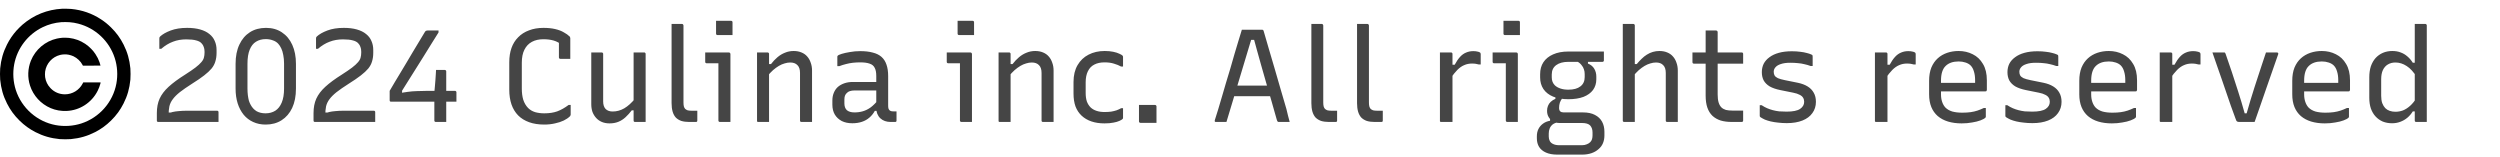 <svg width="287" height="18" viewBox="0 0 287 18" fill="none" xmlns="http://www.w3.org/2000/svg">
<path d="M21.486 3.2C22.056 3.2 22.551 3.26 22.971 3.38C23.401 3.5 23.756 3.675 24.036 3.905C24.316 4.125 24.521 4.39 24.651 4.7C24.791 5.01 24.861 5.355 24.861 5.735V6.065C24.861 6.425 24.816 6.75 24.726 7.04C24.646 7.33 24.501 7.605 24.291 7.865C24.081 8.115 23.796 8.38 23.436 8.66C23.076 8.94 22.616 9.255 22.056 9.605C21.476 9.975 21.006 10.3 20.646 10.58C20.296 10.86 20.026 11.13 19.836 11.39C19.646 11.64 19.516 11.91 19.446 12.2C19.386 12.49 19.356 12.83 19.356 13.22L18.936 12.92H19.971L19.146 13.055C19.376 12.975 19.596 12.91 19.806 12.86C20.016 12.81 20.256 12.775 20.526 12.755C20.796 12.725 21.131 12.71 21.531 12.71H24.921C24.971 12.71 25.011 12.725 25.041 12.755C25.071 12.785 25.086 12.825 25.086 12.875C25.086 12.905 25.086 12.96 25.086 13.04C25.086 13.11 25.086 13.195 25.086 13.295C25.086 13.385 25.086 13.48 25.086 13.58C25.086 13.68 25.086 13.765 25.086 13.835C25.086 13.905 25.086 13.96 25.086 14C25.066 14 24.926 14 24.666 14C24.406 14 24.071 14 23.661 14C23.261 14 22.821 14 22.341 14C21.861 14 21.381 14 20.901 14C20.421 14 19.981 14 19.581 14C19.181 14 18.851 14 18.591 14C18.331 14 18.191 14 18.171 14C18.141 14 18.111 13.995 18.081 13.985C18.061 13.965 18.041 13.945 18.021 13.925C18.011 13.905 18.006 13.875 18.006 13.835V12.98C18.006 12.35 18.111 11.8 18.321 11.33C18.541 10.85 18.886 10.395 19.356 9.965C19.836 9.525 20.466 9.06 21.246 8.57C21.746 8.25 22.141 7.98 22.431 7.76C22.731 7.53 22.956 7.325 23.106 7.145C23.266 6.965 23.366 6.79 23.406 6.62C23.456 6.44 23.481 6.25 23.481 6.05V5.915C23.481 5.715 23.451 5.54 23.391 5.39C23.341 5.23 23.256 5.09 23.136 4.97C23.006 4.82 22.801 4.71 22.521 4.64C22.251 4.56 21.871 4.52 21.381 4.52C20.821 4.52 20.311 4.61 19.851 4.79C19.391 4.96 18.946 5.23 18.516 5.6H18.291C18.291 5.56 18.291 5.5 18.291 5.42C18.291 5.34 18.291 5.25 18.291 5.15C18.291 5.04 18.291 4.94 18.291 4.85C18.291 4.75 18.291 4.665 18.291 4.595C18.291 4.515 18.291 4.46 18.291 4.43C18.291 4.37 18.296 4.325 18.306 4.295C18.326 4.265 18.351 4.23 18.381 4.19C18.661 3.93 19.066 3.7 19.596 3.5C20.126 3.3 20.756 3.2 21.486 3.2ZM30.54 3.2C31.24 3.2 31.845 3.37 32.355 3.71C32.875 4.05 33.275 4.53 33.555 5.15C33.835 5.77 33.975 6.495 33.975 7.325V10.175C33.975 11.035 33.83 11.775 33.54 12.395C33.25 13.005 32.845 13.475 32.325 13.805C31.805 14.135 31.195 14.3 30.495 14.3C29.965 14.3 29.485 14.2 29.055 14C28.635 13.81 28.275 13.535 27.975 13.175C27.675 12.805 27.445 12.37 27.285 11.87C27.125 11.36 27.045 10.795 27.045 10.175V7.325C27.045 6.465 27.19 5.73 27.48 5.12C27.77 4.5 28.175 4.025 28.695 3.695C29.215 3.365 29.83 3.2 30.54 3.2ZM30.51 4.49C30.08 4.49 29.705 4.59 29.385 4.79C29.075 4.98 28.835 5.285 28.665 5.705C28.495 6.115 28.41 6.655 28.41 7.325V10.175C28.41 10.445 28.425 10.7 28.455 10.94C28.485 11.17 28.525 11.38 28.575 11.57C28.635 11.75 28.705 11.91 28.785 12.05C28.955 12.36 29.18 12.6 29.46 12.77C29.75 12.93 30.09 13.01 30.48 13.01C30.91 13.01 31.285 12.91 31.605 12.71C31.925 12.5 32.17 12.19 32.34 11.78C32.52 11.36 32.61 10.825 32.61 10.175V7.295C32.61 6.935 32.58 6.61 32.52 6.32C32.47 6.03 32.395 5.78 32.295 5.57C32.195 5.35 32.075 5.165 31.935 5.015C31.765 4.835 31.555 4.705 31.305 4.625C31.065 4.535 30.8 4.49 30.51 4.49ZM39.474 3.2C40.044 3.2 40.539 3.26 40.959 3.38C41.389 3.5 41.744 3.675 42.024 3.905C42.304 4.125 42.509 4.39 42.639 4.7C42.779 5.01 42.849 5.355 42.849 5.735V6.065C42.849 6.425 42.804 6.75 42.714 7.04C42.634 7.33 42.489 7.605 42.279 7.865C42.069 8.115 41.784 8.38 41.424 8.66C41.064 8.94 40.604 9.255 40.044 9.605C39.464 9.975 38.994 10.3 38.634 10.58C38.284 10.86 38.014 11.13 37.824 11.39C37.634 11.64 37.504 11.91 37.434 12.2C37.374 12.49 37.344 12.83 37.344 13.22L36.924 12.92H37.959L37.134 13.055C37.364 12.975 37.584 12.91 37.794 12.86C38.004 12.81 38.244 12.775 38.514 12.755C38.784 12.725 39.119 12.71 39.519 12.71H42.909C42.959 12.71 42.999 12.725 43.029 12.755C43.059 12.785 43.074 12.825 43.074 12.875C43.074 12.905 43.074 12.96 43.074 13.04C43.074 13.11 43.074 13.195 43.074 13.295C43.074 13.385 43.074 13.48 43.074 13.58C43.074 13.68 43.074 13.765 43.074 13.835C43.074 13.905 43.074 13.96 43.074 14C43.054 14 42.914 14 42.654 14C42.394 14 42.059 14 41.649 14C41.249 14 40.809 14 40.329 14C39.849 14 39.369 14 38.889 14C38.409 14 37.969 14 37.569 14C37.169 14 36.839 14 36.579 14C36.319 14 36.179 14 36.159 14C36.129 14 36.099 13.995 36.069 13.985C36.049 13.965 36.029 13.945 36.009 13.925C35.999 13.905 35.994 13.875 35.994 13.835V12.98C35.994 12.35 36.099 11.8 36.309 11.33C36.529 10.85 36.874 10.395 37.344 9.965C37.824 9.525 38.454 9.06 39.234 8.57C39.734 8.25 40.129 7.98 40.419 7.76C40.719 7.53 40.944 7.325 41.094 7.145C41.254 6.965 41.354 6.79 41.394 6.62C41.444 6.44 41.469 6.25 41.469 6.05V5.915C41.469 5.715 41.439 5.54 41.379 5.39C41.329 5.23 41.244 5.09 41.124 4.97C40.994 4.82 40.789 4.71 40.509 4.64C40.239 4.56 39.859 4.52 39.369 4.52C38.809 4.52 38.299 4.61 37.839 4.79C37.379 4.96 36.934 5.23 36.504 5.6H36.279C36.279 5.56 36.279 5.5 36.279 5.42C36.279 5.34 36.279 5.25 36.279 5.15C36.279 5.04 36.279 4.94 36.279 4.85C36.279 4.75 36.279 4.665 36.279 4.595C36.279 4.515 36.279 4.46 36.279 4.43C36.279 4.37 36.284 4.325 36.294 4.295C36.314 4.265 36.339 4.23 36.369 4.19C36.649 3.93 37.054 3.7 37.584 3.5C38.114 3.3 38.744 3.2 39.474 3.2ZM49.083 3.5C49.133 3.5 49.198 3.5 49.278 3.5C49.368 3.5 49.463 3.5 49.563 3.5C49.673 3.5 49.778 3.5 49.878 3.5C49.978 3.5 50.073 3.5 50.163 3.5C50.253 3.5 50.313 3.5 50.343 3.5V3.725C50.063 4.175 49.778 4.63 49.488 5.09C49.208 5.54 48.923 6 48.633 6.47C48.343 6.93 48.048 7.4 47.748 7.88C47.448 8.35 47.143 8.835 46.833 9.335C46.523 9.825 46.203 10.335 45.873 10.865L46.158 10.01V10.985L45.738 10.745C46.088 10.655 46.433 10.59 46.773 10.55C47.113 10.5 47.468 10.47 47.838 10.46C48.208 10.44 48.618 10.43 49.068 10.43H52.233C52.273 10.43 52.303 10.44 52.323 10.46C52.343 10.47 52.358 10.485 52.368 10.505C52.388 10.525 52.398 10.555 52.398 10.595C52.398 10.625 52.398 10.68 52.398 10.76C52.398 10.83 52.398 10.91 52.398 11C52.398 11.08 52.398 11.17 52.398 11.27C52.398 11.36 52.398 11.44 52.398 11.51C52.398 11.58 52.398 11.635 52.398 11.675H44.898C44.868 11.675 44.838 11.67 44.808 11.66C44.788 11.64 44.768 11.62 44.748 11.6C44.738 11.57 44.733 11.54 44.733 11.51V10.43C44.733 10.43 44.783 10.345 44.883 10.175C44.983 10.005 45.118 9.775 45.288 9.485C45.468 9.185 45.673 8.845 45.903 8.465C46.133 8.085 46.373 7.685 46.623 7.265C46.873 6.835 47.128 6.405 47.388 5.975C47.648 5.545 47.898 5.13 48.138 4.73C48.378 4.32 48.598 3.955 48.798 3.635C48.828 3.595 48.858 3.565 48.888 3.545C48.918 3.525 48.948 3.515 48.978 3.515C49.018 3.505 49.053 3.5 49.083 3.5ZM50.058 8.03C50.108 8.03 50.178 8.03 50.268 8.03C50.368 8.03 50.468 8.03 50.568 8.03C50.668 8.03 50.763 8.03 50.853 8.03C50.953 8.03 51.023 8.03 51.063 8.03C51.103 8.03 51.133 8.04 51.153 8.06C51.173 8.07 51.188 8.085 51.198 8.105C51.218 8.125 51.228 8.155 51.228 8.195V12.515C51.228 12.605 51.228 12.725 51.228 12.875C51.228 13.015 51.228 13.165 51.228 13.325C51.228 13.475 51.228 13.615 51.228 13.745C51.228 13.865 51.228 13.95 51.228 14C51.198 14 51.143 14 51.063 14C50.983 14 50.893 14 50.793 14C50.693 14 50.588 14 50.478 14C50.378 14 50.288 14 50.208 14C50.128 14 50.068 14 50.028 14C49.978 14 49.938 13.985 49.908 13.955C49.878 13.925 49.863 13.885 49.863 13.835C49.863 13.715 49.863 13.545 49.863 13.325C49.863 13.105 49.863 12.865 49.863 12.605C49.863 12.345 49.863 12.085 49.863 11.825C49.863 11.565 49.863 11.33 49.863 11.12C49.863 10.9 49.863 10.725 49.863 10.595C49.883 10.405 49.903 10.19 49.923 9.95C49.943 9.71 49.963 9.47 49.983 9.23C50.003 8.99 50.018 8.765 50.028 8.555C50.048 8.345 50.058 8.17 50.058 8.03ZM62.484 14.3C61.824 14.3 61.244 14.21 60.744 14.03C60.244 13.85 59.824 13.59 59.484 13.25C59.144 12.9 58.889 12.48 58.719 11.99C58.549 11.49 58.464 10.925 58.464 10.295V7.145C58.464 6.535 58.549 5.99 58.719 5.51C58.889 5.03 59.144 4.62 59.484 4.28C59.824 3.93 60.239 3.665 60.729 3.485C61.219 3.295 61.774 3.2 62.394 3.2C62.894 3.2 63.339 3.245 63.729 3.335C64.119 3.425 64.449 3.55 64.719 3.71C64.999 3.86 65.224 4.02 65.394 4.19C65.414 4.2 65.429 4.22 65.439 4.25C65.449 4.27 65.454 4.295 65.454 4.325C65.464 4.345 65.469 4.365 65.469 4.385C65.469 4.745 65.469 5.135 65.469 5.555C65.469 5.975 65.469 6.375 65.469 6.755C65.279 6.755 65.089 6.755 64.899 6.755C64.709 6.755 64.519 6.755 64.329 6.755C64.279 6.755 64.239 6.74 64.209 6.71C64.179 6.68 64.164 6.64 64.164 6.59C64.164 6.38 64.164 6.165 64.164 5.945C64.164 5.725 64.164 5.495 64.164 5.255C64.164 5.015 64.164 4.755 64.164 4.475L64.539 5.18C64.229 4.93 63.904 4.755 63.564 4.655C63.224 4.555 62.829 4.505 62.379 4.505C61.869 4.505 61.429 4.605 61.059 4.805C60.689 5.005 60.404 5.305 60.204 5.705C60.004 6.095 59.904 6.595 59.904 7.205V10.175C59.904 10.655 59.959 11.08 60.069 11.45C60.189 11.82 60.374 12.135 60.624 12.395C60.844 12.615 61.114 12.775 61.434 12.875C61.754 12.965 62.104 13.01 62.484 13.01C63.054 13.01 63.549 12.935 63.969 12.785C64.399 12.625 64.834 12.38 65.274 12.05H65.514C65.514 12.15 65.514 12.25 65.514 12.35C65.514 12.44 65.514 12.53 65.514 12.62C65.514 12.71 65.514 12.8 65.514 12.89C65.514 12.98 65.514 13.07 65.514 13.16C65.514 13.2 65.504 13.235 65.484 13.265C65.474 13.295 65.459 13.32 65.439 13.34C65.249 13.53 65.009 13.695 64.719 13.835C64.429 13.975 64.094 14.085 63.714 14.165C63.334 14.255 62.924 14.3 62.484 14.3ZM69.078 6.02C69.118 6.02 69.148 6.03 69.168 6.05C69.188 6.06 69.203 6.075 69.213 6.095C69.233 6.115 69.243 6.145 69.243 6.185C69.243 6.635 69.243 7.095 69.243 7.565C69.243 8.025 69.243 8.49 69.243 8.96C69.243 9.42 69.243 9.875 69.243 10.325C69.243 10.775 69.243 11.215 69.243 11.645C69.243 12.025 69.338 12.315 69.528 12.515C69.728 12.705 69.993 12.8 70.323 12.8C70.563 12.8 70.793 12.77 71.013 12.71C71.233 12.65 71.448 12.56 71.658 12.44C71.878 12.31 72.093 12.15 72.303 11.96C72.523 11.76 72.743 11.525 72.963 11.255V12.665H72.528C72.298 12.965 72.058 13.23 71.808 13.46C71.558 13.69 71.283 13.865 70.983 13.985C70.683 14.105 70.348 14.165 69.978 14.165C69.648 14.165 69.353 14.11 69.093 14C68.833 13.89 68.613 13.735 68.433 13.535C68.253 13.335 68.113 13.105 68.013 12.845C67.923 12.575 67.878 12.28 67.878 11.96C67.878 11.51 67.878 11.065 67.878 10.625C67.878 10.175 67.878 9.725 67.878 9.275C67.878 8.815 67.878 8.365 67.878 7.925C67.878 7.605 67.878 7.29 67.878 6.98C67.878 6.66 67.878 6.34 67.878 6.02C68.078 6.02 68.278 6.02 68.478 6.02C68.678 6.02 68.878 6.02 69.078 6.02ZM73.953 6.02C73.993 6.02 74.023 6.03 74.043 6.05C74.063 6.06 74.078 6.075 74.088 6.095C74.108 6.115 74.118 6.145 74.118 6.185C74.118 6.885 74.118 7.59 74.118 8.3C74.118 9 74.118 9.705 74.118 10.415C74.118 11.115 74.118 11.815 74.118 12.515C74.118 12.725 74.118 12.925 74.118 13.115C74.118 13.295 74.118 13.465 74.118 13.625C74.118 13.775 74.118 13.9 74.118 14C73.978 14 73.838 14 73.698 14C73.568 14 73.433 14 73.293 14C73.163 14 73.033 14 72.903 14C72.873 14 72.843 13.995 72.813 13.985C72.793 13.965 72.773 13.945 72.753 13.925C72.743 13.905 72.738 13.875 72.738 13.835C72.738 12.965 72.738 12.095 72.738 11.225C72.738 10.355 72.738 9.485 72.738 8.615C72.738 7.745 72.738 6.88 72.738 6.02C72.888 6.02 73.028 6.02 73.158 6.02C73.288 6.02 73.418 6.02 73.548 6.02C73.688 6.02 73.823 6.02 73.953 6.02ZM77.097 4.595C77.097 4.265 77.097 3.95 77.097 3.65C77.097 3.34 77.097 3.04 77.097 2.75C77.248 2.75 77.362 2.75 77.442 2.75C77.522 2.75 77.582 2.75 77.623 2.75C77.672 2.75 77.718 2.75 77.757 2.75C77.808 2.75 77.868 2.75 77.938 2.75C78.017 2.75 78.138 2.75 78.297 2.75C78.338 2.75 78.368 2.76 78.388 2.78C78.407 2.79 78.422 2.81 78.433 2.84C78.453 2.86 78.463 2.885 78.463 2.915C78.463 3.505 78.463 4.095 78.463 4.685C78.463 5.275 78.463 5.865 78.463 6.455C78.463 7.045 78.463 7.635 78.463 8.225C78.463 8.815 78.463 9.405 78.463 9.995C78.463 10.585 78.463 11.175 78.463 11.765C78.463 11.945 78.478 12.095 78.507 12.215C78.537 12.325 78.588 12.42 78.657 12.5C78.737 12.57 78.832 12.625 78.942 12.665C79.062 12.695 79.213 12.71 79.392 12.71C79.422 12.71 79.457 12.71 79.498 12.71C79.547 12.71 79.597 12.71 79.647 12.71C79.698 12.71 79.743 12.71 79.782 12.71C79.823 12.71 79.858 12.71 79.888 12.71H80.052C80.052 12.88 80.052 13.065 80.052 13.265C80.052 13.465 80.052 13.655 80.052 13.835C80.052 13.895 80.037 13.94 80.007 13.97C79.978 13.99 79.938 14 79.888 14C79.847 14 79.812 14 79.782 14C79.752 14 79.707 14 79.647 14C79.597 14 79.528 14 79.438 14C79.358 14 79.248 14 79.108 14C78.767 14 78.468 13.96 78.207 13.88C77.957 13.79 77.748 13.66 77.578 13.49C77.418 13.31 77.297 13.085 77.218 12.815C77.138 12.535 77.097 12.21 77.097 11.84C77.097 11.24 77.097 10.64 77.097 10.04C77.097 9.43 77.097 8.825 77.097 8.225C77.097 7.615 77.097 7.01 77.097 6.41C77.097 5.81 77.097 5.205 77.097 4.595ZM82.473 13.835C82.473 13.465 82.473 13.06 82.473 12.62C82.473 12.18 82.473 11.725 82.473 11.255C82.473 10.785 82.473 10.315 82.473 9.845C82.473 9.375 82.473 8.925 82.473 8.495C82.473 8.055 82.473 7.645 82.473 7.265H82.263C82.183 7.265 82.093 7.265 81.993 7.265C81.903 7.265 81.808 7.265 81.708 7.265C81.608 7.265 81.508 7.265 81.408 7.265C81.318 7.265 81.223 7.265 81.123 7.265C81.083 7.265 81.043 7.25 81.003 7.22C80.973 7.19 80.958 7.15 80.958 7.1C80.958 6.93 80.958 6.755 80.958 6.575C80.958 6.385 80.958 6.2 80.958 6.02C81.128 6.02 81.303 6.02 81.483 6.02C81.673 6.02 81.868 6.02 82.068 6.02C82.268 6.02 82.463 6.02 82.653 6.02C82.843 6.02 83.023 6.02 83.193 6.02C83.373 6.02 83.538 6.02 83.688 6.02C83.718 6.02 83.743 6.03 83.763 6.05C83.793 6.06 83.813 6.08 83.823 6.11C83.843 6.13 83.853 6.155 83.853 6.185C83.853 6.695 83.853 7.225 83.853 7.775C83.853 8.315 83.853 8.86 83.853 9.41C83.853 9.96 83.853 10.505 83.853 11.045C83.853 11.585 83.853 12.11 83.853 12.62C83.853 12.77 83.853 12.925 83.853 13.085C83.853 13.235 83.853 13.385 83.853 13.535C83.853 13.685 83.853 13.84 83.853 14C83.633 14 83.428 14 83.238 14C83.058 14 82.858 14 82.638 14C82.598 14 82.558 13.985 82.518 13.955C82.488 13.915 82.473 13.875 82.473 13.835ZM82.203 2.39C82.343 2.39 82.483 2.39 82.623 2.39C82.773 2.39 82.918 2.39 83.058 2.39C83.208 2.39 83.353 2.39 83.493 2.39C83.643 2.39 83.788 2.39 83.928 2.39C83.978 2.39 84.018 2.405 84.048 2.435C84.078 2.465 84.093 2.505 84.093 2.555V4.025C83.953 4.025 83.808 4.025 83.658 4.025C83.518 4.025 83.373 4.025 83.223 4.025C83.083 4.025 82.938 4.025 82.788 4.025C82.648 4.025 82.508 4.025 82.368 4.025C82.318 4.025 82.278 4.01 82.248 3.98C82.218 3.95 82.203 3.91 82.203 3.86V2.39ZM93.222 14C93.002 14 92.797 14 92.607 14C92.427 14 92.227 14 92.007 14C91.977 14 91.947 13.995 91.917 13.985C91.897 13.965 91.877 13.945 91.857 13.925C91.847 13.905 91.842 13.875 91.842 13.835C91.842 13.225 91.842 12.62 91.842 12.02C91.842 11.41 91.842 10.805 91.842 10.205C91.842 9.595 91.842 8.985 91.842 8.375C91.842 7.965 91.742 7.665 91.542 7.475C91.352 7.275 91.077 7.175 90.717 7.175C90.507 7.175 90.292 7.21 90.072 7.28C89.852 7.34 89.632 7.435 89.412 7.565C89.192 7.695 88.967 7.86 88.737 8.06C88.517 8.26 88.292 8.5 88.062 8.78V7.355H88.512C88.742 7.055 88.987 6.795 89.247 6.575C89.517 6.345 89.807 6.17 90.117 6.05C90.427 5.92 90.757 5.855 91.107 5.855C91.447 5.855 91.747 5.91 92.007 6.02C92.277 6.13 92.497 6.285 92.667 6.485C92.847 6.685 92.982 6.925 93.072 7.205C93.172 7.475 93.222 7.775 93.222 8.105C93.222 8.585 93.222 9.065 93.222 9.545C93.222 10.025 93.222 10.51 93.222 11C93.222 11.48 93.222 11.965 93.222 12.455C93.222 12.715 93.222 12.975 93.222 13.235C93.222 13.485 93.222 13.74 93.222 14ZM88.287 14C88.147 14 88.012 14 87.882 14C87.752 14 87.622 14 87.492 14C87.362 14 87.222 14 87.072 14C87.042 14 87.017 14 86.997 14C86.977 13.99 86.957 13.98 86.937 13.97C86.927 13.95 86.917 13.93 86.907 13.91C86.907 13.89 86.907 13.865 86.907 13.835C86.907 13.305 86.907 12.775 86.907 12.245C86.907 11.715 86.907 11.19 86.907 10.67C86.907 10.15 86.907 9.625 86.907 9.095C86.907 8.565 86.907 8.035 86.907 7.505C86.907 7.185 86.907 6.9 86.907 6.65C86.907 6.39 86.907 6.18 86.907 6.02C87.067 6.02 87.212 6.02 87.342 6.02C87.482 6.02 87.612 6.02 87.732 6.02C87.862 6.02 87.992 6.02 88.122 6.02C88.162 6.02 88.192 6.03 88.212 6.05C88.232 6.06 88.247 6.075 88.257 6.095C88.277 6.115 88.287 6.145 88.287 6.185C88.287 7.045 88.287 7.91 88.287 8.78C88.287 9.65 88.287 10.52 88.287 11.39C88.287 12.26 88.287 13.13 88.287 14ZM101.961 8.735C101.961 9.015 101.961 9.295 101.961 9.575C101.961 9.855 101.961 10.14 101.961 10.43C101.961 10.71 101.961 10.99 101.961 11.27C101.961 11.55 101.961 11.83 101.961 12.11C101.961 12.24 101.971 12.35 101.991 12.44C102.021 12.53 102.061 12.6 102.111 12.65C102.161 12.7 102.221 12.735 102.291 12.755C102.361 12.775 102.446 12.785 102.546 12.785C102.566 12.785 102.586 12.785 102.606 12.785C102.636 12.785 102.666 12.785 102.696 12.785H102.921C102.921 12.965 102.921 13.14 102.921 13.31C102.921 13.48 102.921 13.655 102.921 13.835C102.921 13.895 102.906 13.94 102.876 13.97C102.846 13.99 102.806 14 102.756 14C102.706 14 102.626 14 102.516 14C102.416 14 102.321 14 102.231 14C102.001 14 101.786 13.965 101.586 13.895C101.386 13.825 101.211 13.72 101.061 13.58C100.911 13.44 100.796 13.27 100.716 13.07C100.636 12.86 100.596 12.615 100.596 12.335C100.596 11.985 100.596 11.625 100.596 11.255C100.596 10.875 100.596 10.51 100.596 10.16C100.596 10 100.596 9.84 100.596 9.68C100.596 9.52 100.596 9.36 100.596 9.2C100.596 9.04 100.596 8.88 100.596 8.72C100.596 8.32 100.536 8.01 100.416 7.79C100.306 7.56 100.116 7.4 99.846 7.31C99.576 7.21 99.211 7.16 98.751 7.16C98.461 7.16 98.181 7.175 97.911 7.205C97.641 7.235 97.376 7.285 97.116 7.355C96.866 7.415 96.611 7.495 96.351 7.595H96.126C96.126 7.415 96.126 7.235 96.126 7.055C96.126 6.875 96.126 6.695 96.126 6.515C96.126 6.485 96.131 6.46 96.141 6.44C96.151 6.42 96.161 6.405 96.171 6.395C96.221 6.335 96.371 6.265 96.621 6.185C96.881 6.105 97.196 6.035 97.566 5.975C97.946 5.905 98.341 5.87 98.751 5.87C99.311 5.87 99.791 5.925 100.191 6.035C100.601 6.135 100.936 6.3 101.196 6.53C101.456 6.76 101.646 7.055 101.766 7.415C101.896 7.775 101.961 8.215 101.961 8.735ZM96.936 11.87C96.936 12.21 97.031 12.47 97.221 12.65C97.421 12.82 97.716 12.905 98.106 12.905C98.446 12.905 98.766 12.86 99.066 12.77C99.376 12.68 99.676 12.53 99.966 12.32C100.256 12.1 100.556 11.8 100.866 11.42V12.725H100.431C100.261 13.035 100.051 13.295 99.801 13.505C99.561 13.715 99.276 13.875 98.946 13.985C98.616 14.095 98.251 14.15 97.851 14.15C97.381 14.15 96.976 14.065 96.636 13.895C96.296 13.715 96.031 13.47 95.841 13.16C95.651 12.84 95.556 12.46 95.556 12.02V11.54C95.556 11.21 95.611 10.915 95.721 10.655C95.831 10.385 95.986 10.16 96.186 9.98C96.396 9.8 96.646 9.66 96.936 9.56C97.226 9.46 97.551 9.41 97.911 9.41C98.261 9.41 98.596 9.41 98.916 9.41C99.246 9.41 99.571 9.41 99.891 9.41C100.211 9.41 100.536 9.41 100.866 9.41C100.956 9.41 101.016 9.465 101.046 9.575C101.086 9.675 101.111 9.8 101.121 9.95C101.131 10.1 101.136 10.245 101.136 10.385C100.766 10.385 100.421 10.385 100.101 10.385C99.791 10.385 99.476 10.385 99.156 10.385C98.836 10.385 98.486 10.385 98.106 10.385C97.896 10.385 97.716 10.41 97.566 10.46C97.426 10.5 97.306 10.575 97.206 10.685C97.116 10.765 97.046 10.87 96.996 11C96.956 11.12 96.936 11.26 96.936 11.42V11.87ZM110.202 13.835C110.202 13.465 110.202 13.06 110.202 12.62C110.202 12.18 110.202 11.725 110.202 11.255C110.202 10.785 110.202 10.315 110.202 9.845C110.202 9.375 110.202 8.925 110.202 8.495C110.202 8.055 110.202 7.645 110.202 7.265H109.992C109.912 7.265 109.822 7.265 109.722 7.265C109.632 7.265 109.537 7.265 109.437 7.265C109.337 7.265 109.237 7.265 109.137 7.265C109.047 7.265 108.952 7.265 108.852 7.265C108.812 7.265 108.772 7.25 108.732 7.22C108.702 7.19 108.687 7.15 108.687 7.1C108.687 6.93 108.687 6.755 108.687 6.575C108.687 6.385 108.687 6.2 108.687 6.02C108.857 6.02 109.032 6.02 109.212 6.02C109.402 6.02 109.597 6.02 109.797 6.02C109.997 6.02 110.192 6.02 110.382 6.02C110.572 6.02 110.752 6.02 110.922 6.02C111.102 6.02 111.267 6.02 111.417 6.02C111.447 6.02 111.472 6.03 111.492 6.05C111.522 6.06 111.542 6.08 111.552 6.11C111.572 6.13 111.582 6.155 111.582 6.185C111.582 6.695 111.582 7.225 111.582 7.775C111.582 8.315 111.582 8.86 111.582 9.41C111.582 9.96 111.582 10.505 111.582 11.045C111.582 11.585 111.582 12.11 111.582 12.62C111.582 12.77 111.582 12.925 111.582 13.085C111.582 13.235 111.582 13.385 111.582 13.535C111.582 13.685 111.582 13.84 111.582 14C111.362 14 111.157 14 110.967 14C110.787 14 110.587 14 110.367 14C110.327 14 110.287 13.985 110.247 13.955C110.217 13.915 110.202 13.875 110.202 13.835ZM109.932 2.39C110.072 2.39 110.212 2.39 110.352 2.39C110.502 2.39 110.647 2.39 110.787 2.39C110.937 2.39 111.082 2.39 111.222 2.39C111.372 2.39 111.517 2.39 111.657 2.39C111.707 2.39 111.747 2.405 111.777 2.435C111.807 2.465 111.822 2.505 111.822 2.555V4.025C111.682 4.025 111.537 4.025 111.387 4.025C111.247 4.025 111.102 4.025 110.952 4.025C110.812 4.025 110.667 4.025 110.517 4.025C110.377 4.025 110.237 4.025 110.097 4.025C110.047 4.025 110.007 4.01 109.977 3.98C109.947 3.95 109.932 3.91 109.932 3.86V2.39ZM120.951 14C120.731 14 120.526 14 120.336 14C120.156 14 119.956 14 119.736 14C119.706 14 119.676 13.995 119.646 13.985C119.626 13.965 119.606 13.945 119.586 13.925C119.576 13.905 119.571 13.875 119.571 13.835C119.571 13.225 119.571 12.62 119.571 12.02C119.571 11.41 119.571 10.805 119.571 10.205C119.571 9.595 119.571 8.985 119.571 8.375C119.571 7.965 119.471 7.665 119.271 7.475C119.081 7.275 118.806 7.175 118.446 7.175C118.236 7.175 118.021 7.21 117.801 7.28C117.581 7.34 117.361 7.435 117.141 7.565C116.921 7.695 116.696 7.86 116.466 8.06C116.246 8.26 116.021 8.5 115.791 8.78V7.355H116.241C116.471 7.055 116.716 6.795 116.976 6.575C117.246 6.345 117.536 6.17 117.846 6.05C118.156 5.92 118.486 5.855 118.836 5.855C119.176 5.855 119.476 5.91 119.736 6.02C120.006 6.13 120.226 6.285 120.396 6.485C120.576 6.685 120.711 6.925 120.801 7.205C120.901 7.475 120.951 7.775 120.951 8.105C120.951 8.585 120.951 9.065 120.951 9.545C120.951 10.025 120.951 10.51 120.951 11C120.951 11.48 120.951 11.965 120.951 12.455C120.951 12.715 120.951 12.975 120.951 13.235C120.951 13.485 120.951 13.74 120.951 14ZM116.016 14C115.876 14 115.741 14 115.611 14C115.481 14 115.351 14 115.221 14C115.091 14 114.951 14 114.801 14C114.771 14 114.746 14 114.726 14C114.706 13.99 114.686 13.98 114.666 13.97C114.656 13.95 114.646 13.93 114.636 13.91C114.636 13.89 114.636 13.865 114.636 13.835C114.636 13.305 114.636 12.775 114.636 12.245C114.636 11.715 114.636 11.19 114.636 10.67C114.636 10.15 114.636 9.625 114.636 9.095C114.636 8.565 114.636 8.035 114.636 7.505C114.636 7.185 114.636 6.9 114.636 6.65C114.636 6.39 114.636 6.18 114.636 6.02C114.796 6.02 114.941 6.02 115.071 6.02C115.211 6.02 115.341 6.02 115.461 6.02C115.591 6.02 115.721 6.02 115.851 6.02C115.891 6.02 115.921 6.03 115.941 6.05C115.961 6.06 115.976 6.075 115.986 6.095C116.006 6.115 116.016 6.145 116.016 6.185C116.016 7.045 116.016 7.91 116.016 8.78C116.016 9.65 116.016 10.52 116.016 11.39C116.016 12.26 116.016 13.13 116.016 14ZM126.81 5.855C127.19 5.855 127.52 5.885 127.8 5.945C128.09 6.005 128.325 6.08 128.505 6.17C128.685 6.25 128.805 6.32 128.865 6.38C128.895 6.41 128.91 6.435 128.91 6.455C128.92 6.475 128.925 6.505 128.925 6.545C128.925 6.725 128.925 6.91 128.925 7.1C128.925 7.28 128.925 7.46 128.925 7.64H128.7C128.47 7.51 128.2 7.4 127.89 7.31C127.59 7.21 127.225 7.16 126.795 7.16C126.335 7.16 125.945 7.245 125.625 7.415C125.305 7.575 125.06 7.83 124.89 8.18C124.72 8.52 124.635 8.945 124.635 9.455V10.685C124.635 11.045 124.68 11.365 124.77 11.645C124.87 11.915 125.015 12.145 125.205 12.335C125.385 12.505 125.61 12.635 125.88 12.725C126.15 12.815 126.455 12.86 126.795 12.86C127.085 12.86 127.34 12.845 127.56 12.815C127.79 12.775 127.995 12.725 128.175 12.665C128.365 12.595 128.54 12.515 128.7 12.425H128.925C128.925 12.615 128.925 12.805 128.925 12.995C128.925 13.175 128.925 13.355 128.925 13.535C128.925 13.555 128.92 13.575 128.91 13.595C128.91 13.615 128.9 13.635 128.88 13.655C128.81 13.725 128.685 13.8 128.505 13.88C128.335 13.96 128.11 14.025 127.83 14.075C127.55 14.135 127.205 14.165 126.795 14.165C126.235 14.165 125.735 14.09 125.295 13.94C124.855 13.79 124.48 13.57 124.17 13.28C123.86 12.99 123.625 12.635 123.465 12.215C123.315 11.785 123.24 11.295 123.24 10.745V9.41C123.24 8.65 123.395 8.005 123.705 7.475C124.015 6.945 124.435 6.545 124.965 6.275C125.505 5.995 126.12 5.855 126.81 5.855ZM132.765 14.105C132.545 14.105 132.335 14.105 132.135 14.105C131.945 14.105 131.75 14.105 131.55 14.105C131.35 14.105 131.14 14.105 130.92 14.105C130.89 14.105 130.86 14.095 130.83 14.075C130.81 14.065 130.79 14.045 130.77 14.015C130.76 13.995 130.755 13.97 130.755 13.94V12.05C130.975 12.05 131.185 12.05 131.385 12.05C131.585 12.05 131.78 12.05 131.97 12.05C132.17 12.05 132.38 12.05 132.6 12.05C132.64 12.05 132.67 12.06 132.69 12.08C132.71 12.09 132.725 12.105 132.735 12.125C132.755 12.145 132.765 12.175 132.765 12.215V14.105ZM141.096 9.83H144.906C145.026 9.83 145.141 9.83 145.251 9.83C145.371 9.83 145.486 9.83 145.596 9.83L146.016 9.68L146.166 10.385L146.316 11.045H141.246C141.216 11.045 141.186 11.04 141.156 11.03C141.136 11.01 141.116 10.99 141.096 10.97C141.086 10.94 141.081 10.91 141.081 10.88L141.096 9.83ZM140.796 14C140.596 14 140.391 14 140.181 14C139.981 14 139.781 14 139.581 14C139.551 14 139.521 13.995 139.491 13.985C139.471 13.965 139.456 13.94 139.446 13.91C139.446 13.88 139.451 13.84 139.461 13.79C139.581 13.41 139.711 12.995 139.851 12.545C139.991 12.085 140.136 11.595 140.286 11.075C140.436 10.555 140.591 10.025 140.751 9.485C140.921 8.935 141.086 8.39 141.246 7.85C141.406 7.3 141.561 6.76 141.711 6.23C141.871 5.7 142.021 5.2 142.161 4.73C142.311 4.26 142.446 3.82 142.566 3.41C142.956 3.41 143.361 3.41 143.781 3.41C144.211 3.41 144.581 3.41 144.891 3.41C144.931 3.41 144.961 3.42 144.981 3.44C145.011 3.45 145.031 3.47 145.041 3.5C145.051 3.52 145.061 3.545 145.071 3.575C145.271 4.265 145.476 4.97 145.686 5.69C145.906 6.4 146.121 7.13 146.331 7.88C146.551 8.62 146.771 9.38 146.991 10.16C147.221 10.93 147.451 11.715 147.681 12.515C147.741 12.765 147.801 13.015 147.861 13.265C147.931 13.505 147.996 13.75 148.056 14C147.866 14 147.661 14 147.441 14C147.221 14 147.011 14 146.811 14C146.771 14 146.736 13.995 146.706 13.985C146.676 13.965 146.651 13.935 146.631 13.895C146.611 13.855 146.591 13.8 146.571 13.73C146.381 13.03 146.181 12.325 145.971 11.615C145.771 10.895 145.566 10.19 145.356 9.5C145.156 8.81 144.966 8.145 144.786 7.505C144.606 6.865 144.441 6.275 144.291 5.735C144.141 5.195 144.011 4.72 143.901 4.31L144.321 4.58H143.286L143.706 4.325C143.586 4.735 143.446 5.2 143.286 5.72C143.136 6.23 142.966 6.795 142.776 7.415C142.596 8.035 142.396 8.7 142.176 9.41C141.966 10.11 141.746 10.845 141.516 11.615C141.286 12.385 141.046 13.18 140.796 14ZM150.545 4.595C150.545 4.265 150.545 3.95 150.545 3.65C150.545 3.34 150.545 3.04 150.545 2.75C150.695 2.75 150.81 2.75 150.89 2.75C150.97 2.75 151.03 2.75 151.07 2.75C151.12 2.75 151.165 2.75 151.205 2.75C151.255 2.75 151.315 2.75 151.385 2.75C151.465 2.75 151.585 2.75 151.745 2.75C151.785 2.75 151.815 2.76 151.835 2.78C151.855 2.79 151.87 2.81 151.88 2.84C151.9 2.86 151.91 2.885 151.91 2.915C151.91 3.505 151.91 4.095 151.91 4.685C151.91 5.275 151.91 5.865 151.91 6.455C151.91 7.045 151.91 7.635 151.91 8.225C151.91 8.815 151.91 9.405 151.91 9.995C151.91 10.585 151.91 11.175 151.91 11.765C151.91 11.945 151.925 12.095 151.955 12.215C151.985 12.325 152.035 12.42 152.105 12.5C152.185 12.57 152.28 12.625 152.39 12.665C152.51 12.695 152.66 12.71 152.84 12.71C152.87 12.71 152.905 12.71 152.945 12.71C152.995 12.71 153.045 12.71 153.095 12.71C153.145 12.71 153.19 12.71 153.23 12.71C153.27 12.71 153.305 12.71 153.335 12.71H153.5C153.5 12.88 153.5 13.065 153.5 13.265C153.5 13.465 153.5 13.655 153.5 13.835C153.5 13.895 153.485 13.94 153.455 13.97C153.425 13.99 153.385 14 153.335 14C153.295 14 153.26 14 153.23 14C153.2 14 153.155 14 153.095 14C153.045 14 152.975 14 152.885 14C152.805 14 152.695 14 152.555 14C152.215 14 151.915 13.96 151.655 13.88C151.405 13.79 151.195 13.66 151.025 13.49C150.865 13.31 150.745 13.085 150.665 12.815C150.585 12.535 150.545 12.21 150.545 11.84C150.545 11.24 150.545 10.64 150.545 10.04C150.545 9.43 150.545 8.825 150.545 8.225C150.545 7.615 150.545 7.01 150.545 6.41C150.545 5.81 150.545 5.205 150.545 4.595ZM155.789 4.595C155.789 4.265 155.789 3.95 155.789 3.65C155.789 3.34 155.789 3.04 155.789 2.75C155.939 2.75 156.054 2.75 156.134 2.75C156.214 2.75 156.274 2.75 156.314 2.75C156.364 2.75 156.409 2.75 156.449 2.75C156.499 2.75 156.559 2.75 156.629 2.75C156.709 2.75 156.829 2.75 156.989 2.75C157.029 2.75 157.059 2.76 157.079 2.78C157.099 2.79 157.114 2.81 157.124 2.84C157.144 2.86 157.154 2.885 157.154 2.915C157.154 3.505 157.154 4.095 157.154 4.685C157.154 5.275 157.154 5.865 157.154 6.455C157.154 7.045 157.154 7.635 157.154 8.225C157.154 8.815 157.154 9.405 157.154 9.995C157.154 10.585 157.154 11.175 157.154 11.765C157.154 11.945 157.169 12.095 157.199 12.215C157.229 12.325 157.279 12.42 157.349 12.5C157.429 12.57 157.524 12.625 157.634 12.665C157.754 12.695 157.904 12.71 158.084 12.71C158.114 12.71 158.149 12.71 158.189 12.71C158.239 12.71 158.289 12.71 158.339 12.71C158.389 12.71 158.434 12.71 158.474 12.71C158.514 12.71 158.549 12.71 158.579 12.71H158.744C158.744 12.88 158.744 13.065 158.744 13.265C158.744 13.465 158.744 13.655 158.744 13.835C158.744 13.895 158.729 13.94 158.699 13.97C158.669 13.99 158.629 14 158.579 14C158.539 14 158.504 14 158.474 14C158.444 14 158.399 14 158.339 14C158.289 14 158.219 14 158.129 14C158.049 14 157.939 14 157.799 14C157.459 14 157.159 13.96 156.899 13.88C156.649 13.79 156.439 13.66 156.269 13.49C156.109 13.31 155.989 13.085 155.909 12.815C155.829 12.535 155.789 12.21 155.789 11.84C155.789 11.24 155.789 10.64 155.789 10.04C155.789 9.43 155.789 8.825 155.789 8.225C155.789 7.615 155.789 7.01 155.789 6.41C155.789 5.81 155.789 5.205 155.789 4.595ZM166.505 7.43H167C167.2 7.06 167.405 6.76 167.615 6.53C167.825 6.3 168.055 6.135 168.305 6.035C168.555 5.925 168.83 5.87 169.13 5.87C169.31 5.87 169.46 5.885 169.58 5.915C169.7 5.935 169.795 5.965 169.865 6.005C169.915 6.025 169.945 6.055 169.955 6.095C169.975 6.125 169.985 6.17 169.985 6.23C169.985 6.32 169.985 6.415 169.985 6.515C169.985 6.615 169.985 6.715 169.985 6.815C169.985 6.905 169.985 7 169.985 7.1C169.985 7.2 169.985 7.3 169.985 7.4H169.76C169.65 7.37 169.535 7.345 169.415 7.325C169.295 7.305 169.15 7.295 168.98 7.295C168.66 7.295 168.365 7.355 168.095 7.475C167.825 7.585 167.56 7.77 167.3 8.03C167.05 8.28 166.785 8.615 166.505 9.035V7.43ZM166.745 14C166.605 14 166.465 14 166.325 14C166.185 14 166.045 14 165.905 14C165.765 14 165.62 14 165.47 14C165.44 14 165.415 14 165.395 14C165.375 13.99 165.355 13.98 165.335 13.97C165.325 13.95 165.315 13.93 165.305 13.91C165.305 13.89 165.305 13.865 165.305 13.835C165.305 13.625 165.305 13.34 165.305 12.98C165.305 12.62 165.305 12.215 165.305 11.765C165.305 11.305 165.305 10.83 165.305 10.34C165.305 9.84 165.305 9.35 165.305 8.87C165.305 8.38 165.305 7.925 165.305 7.505C165.305 7.185 165.305 6.9 165.305 6.65C165.305 6.39 165.305 6.18 165.305 6.02C165.465 6.02 165.615 6.02 165.755 6.02C165.905 6.02 166.045 6.02 166.175 6.02C166.315 6.02 166.45 6.02 166.58 6.02C166.62 6.02 166.65 6.03 166.67 6.05C166.69 6.06 166.705 6.075 166.715 6.095C166.735 6.115 166.745 6.145 166.745 6.185C166.745 6.445 166.745 6.795 166.745 7.235C166.745 7.675 166.745 8.175 166.745 8.735C166.745 9.295 166.745 9.885 166.745 10.505C166.745 11.115 166.745 11.72 166.745 12.32C166.745 12.92 166.745 13.48 166.745 14ZM172.868 13.835C172.868 13.465 172.868 13.06 172.868 12.62C172.868 12.18 172.868 11.725 172.868 11.255C172.868 10.785 172.868 10.315 172.868 9.845C172.868 9.375 172.868 8.925 172.868 8.495C172.868 8.055 172.868 7.645 172.868 7.265H172.658C172.578 7.265 172.488 7.265 172.388 7.265C172.298 7.265 172.203 7.265 172.103 7.265C172.003 7.265 171.903 7.265 171.803 7.265C171.713 7.265 171.618 7.265 171.518 7.265C171.478 7.265 171.438 7.25 171.398 7.22C171.368 7.19 171.353 7.15 171.353 7.1C171.353 6.93 171.353 6.755 171.353 6.575C171.353 6.385 171.353 6.2 171.353 6.02C171.523 6.02 171.698 6.02 171.878 6.02C172.068 6.02 172.263 6.02 172.463 6.02C172.663 6.02 172.858 6.02 173.048 6.02C173.238 6.02 173.418 6.02 173.588 6.02C173.768 6.02 173.933 6.02 174.083 6.02C174.113 6.02 174.138 6.03 174.158 6.05C174.188 6.06 174.208 6.08 174.218 6.11C174.238 6.13 174.248 6.155 174.248 6.185C174.248 6.695 174.248 7.225 174.248 7.775C174.248 8.315 174.248 8.86 174.248 9.41C174.248 9.96 174.248 10.505 174.248 11.045C174.248 11.585 174.248 12.11 174.248 12.62C174.248 12.77 174.248 12.925 174.248 13.085C174.248 13.235 174.248 13.385 174.248 13.535C174.248 13.685 174.248 13.84 174.248 14C174.028 14 173.823 14 173.633 14C173.453 14 173.253 14 173.033 14C172.993 14 172.953 13.985 172.913 13.955C172.883 13.915 172.868 13.875 172.868 13.835ZM172.598 2.39C172.738 2.39 172.878 2.39 173.018 2.39C173.168 2.39 173.313 2.39 173.453 2.39C173.603 2.39 173.748 2.39 173.888 2.39C174.038 2.39 174.183 2.39 174.323 2.39C174.373 2.39 174.413 2.405 174.443 2.435C174.473 2.465 174.488 2.505 174.488 2.555V4.025C174.348 4.025 174.203 4.025 174.053 4.025C173.913 4.025 173.768 4.025 173.618 4.025C173.478 4.025 173.333 4.025 173.183 4.025C173.043 4.025 172.903 4.025 172.763 4.025C172.713 4.025 172.673 4.01 172.643 3.98C172.613 3.95 172.598 3.91 172.598 3.86V2.39ZM177.602 12.725C177.602 12.515 177.637 12.325 177.707 12.155C177.777 11.975 177.882 11.82 178.022 11.69C178.172 11.55 178.352 11.435 178.562 11.345V10.97L179.357 11.27C179.237 11.42 179.142 11.59 179.072 11.78C179.012 11.97 178.982 12.17 178.982 12.38C178.982 12.57 179.027 12.705 179.117 12.785C179.207 12.865 179.337 12.905 179.507 12.905H181.727C182.277 12.905 182.732 13 183.092 13.19C183.462 13.38 183.737 13.64 183.917 13.97C184.097 14.3 184.187 14.685 184.187 15.125V15.56C184.187 15.87 184.132 16.16 184.022 16.43C183.912 16.7 183.742 16.93 183.512 17.12C183.292 17.32 183.022 17.475 182.702 17.585C182.382 17.695 182.017 17.75 181.607 17.75H178.772C178.252 17.75 177.817 17.67 177.467 17.51C177.127 17.36 176.867 17.145 176.687 16.865C176.517 16.585 176.432 16.26 176.432 15.89V15.635C176.432 15.325 176.492 15.05 176.612 14.81C176.732 14.57 176.907 14.365 177.137 14.195C177.367 14.025 177.637 13.915 177.947 13.865V13.385L178.922 14.03C178.642 14.07 178.417 14.155 178.247 14.285C178.087 14.415 177.972 14.57 177.902 14.75C177.832 14.93 177.797 15.12 177.797 15.32V15.68C177.797 15.87 177.837 16.04 177.917 16.19C177.997 16.34 178.127 16.455 178.307 16.535C178.487 16.625 178.722 16.67 179.012 16.67H181.607C181.827 16.67 182.012 16.635 182.162 16.565C182.322 16.505 182.452 16.425 182.552 16.325C182.652 16.225 182.722 16.11 182.762 15.98C182.802 15.85 182.822 15.705 182.822 15.545V15.2C182.822 14.87 182.732 14.605 182.552 14.405C182.372 14.215 182.057 14.12 181.607 14.12H179.027C178.767 14.12 178.527 14.065 178.307 13.955C178.097 13.835 177.927 13.67 177.797 13.46C177.667 13.25 177.602 13.005 177.602 12.725ZM181.037 7.025L182.297 6.965V7.295C182.637 7.435 182.882 7.64 183.032 7.91C183.182 8.17 183.257 8.465 183.257 8.795V9.11C183.257 9.57 183.132 9.975 182.882 10.325C182.632 10.665 182.267 10.93 181.787 11.12C181.307 11.3 180.727 11.39 180.047 11.39C179.367 11.39 178.782 11.29 178.292 11.09C177.812 10.89 177.442 10.6 177.182 10.22C176.932 9.84 176.807 9.395 176.807 8.885V8.525C176.807 7.985 176.932 7.525 177.182 7.145C177.442 6.755 177.812 6.455 178.292 6.245C178.782 6.025 179.367 5.915 180.047 5.915C180.727 5.915 181.407 5.915 182.087 5.915C182.777 5.915 183.457 5.915 184.127 5.915C184.127 6.085 184.127 6.255 184.127 6.425C184.127 6.595 184.127 6.765 184.127 6.935C184.127 6.975 184.112 7.015 184.082 7.055C184.052 7.085 184.012 7.1 183.962 7.1C183.532 7.1 183.102 7.1 182.672 7.1C182.252 7.1 181.827 7.1 181.397 7.1C180.967 7.1 180.517 7.1 180.047 7.1C179.457 7.1 178.992 7.225 178.652 7.475C178.312 7.725 178.142 8.085 178.142 8.555V8.885C178.142 9.075 178.172 9.245 178.232 9.395C178.292 9.545 178.382 9.68 178.502 9.8C178.662 9.95 178.872 10.07 179.132 10.16C179.392 10.25 179.697 10.295 180.047 10.295C180.647 10.295 181.107 10.17 181.427 9.92C181.757 9.67 181.922 9.315 181.922 8.855V8.495C181.922 8.295 181.892 8.115 181.832 7.955C181.782 7.785 181.692 7.625 181.562 7.475C181.442 7.315 181.267 7.165 181.037 7.025ZM186.461 14C186.431 14 186.401 13.995 186.371 13.985C186.351 13.965 186.331 13.945 186.311 13.925C186.301 13.905 186.296 13.875 186.296 13.835C186.296 13.035 186.296 12.24 186.296 11.45C186.296 10.65 186.296 9.85 186.296 9.05C186.296 8.24 186.296 7.435 186.296 6.635C186.296 5.835 186.296 5.035 186.296 4.235C186.296 3.915 186.296 3.63 186.296 3.38C186.296 3.12 186.296 2.91 186.296 2.75C186.456 2.75 186.601 2.75 186.731 2.75C186.871 2.75 187.001 2.75 187.121 2.75C187.251 2.75 187.381 2.75 187.511 2.75C187.551 2.75 187.581 2.76 187.601 2.78C187.621 2.79 187.636 2.805 187.646 2.825C187.666 2.845 187.676 2.875 187.676 2.915C187.676 3.835 187.676 4.76 187.676 5.69C187.676 6.61 187.676 7.535 187.676 8.465C187.676 9.385 187.676 10.31 187.676 11.24C187.676 12.16 187.676 13.08 187.676 14C187.536 14 187.401 14 187.271 14C187.141 14 187.011 14 186.881 14C186.751 14 186.611 14 186.461 14ZM187.451 8.78V7.355H187.901C188.081 7.135 188.266 6.935 188.456 6.755C188.646 6.565 188.846 6.405 189.056 6.275C189.276 6.135 189.506 6.03 189.746 5.96C189.986 5.89 190.236 5.855 190.496 5.855C190.836 5.855 191.136 5.91 191.396 6.02C191.666 6.13 191.886 6.285 192.056 6.485C192.236 6.685 192.371 6.925 192.461 7.205C192.561 7.475 192.611 7.775 192.611 8.105C192.611 8.585 192.611 9.065 192.611 9.545C192.611 10.025 192.611 10.51 192.611 11C192.611 11.48 192.611 11.965 192.611 12.455C192.611 12.715 192.611 12.975 192.611 13.235C192.611 13.485 192.611 13.74 192.611 14C192.391 14 192.186 14 191.996 14C191.816 14 191.616 14 191.396 14C191.366 14 191.336 13.995 191.306 13.985C191.286 13.965 191.266 13.945 191.246 13.925C191.236 13.905 191.231 13.875 191.231 13.835C191.231 13.225 191.231 12.62 191.231 12.02C191.231 11.41 191.231 10.805 191.231 10.205C191.231 9.595 191.231 8.985 191.231 8.375C191.231 7.965 191.131 7.665 190.931 7.475C190.741 7.275 190.466 7.175 190.106 7.175C189.896 7.175 189.681 7.21 189.461 7.28C189.241 7.34 189.021 7.435 188.801 7.565C188.581 7.695 188.356 7.86 188.126 8.06C187.906 8.26 187.681 8.5 187.451 8.78ZM194.293 6.02H199.948C199.998 6.02 200.038 6.035 200.068 6.065C200.098 6.095 200.113 6.135 200.113 6.185C200.113 6.315 200.113 6.44 200.113 6.56C200.113 6.68 200.113 6.8 200.113 6.92C200.113 7.04 200.113 7.17 200.113 7.31H194.458C194.438 7.31 194.418 7.305 194.398 7.295C194.378 7.285 194.358 7.275 194.338 7.265C194.328 7.245 194.318 7.225 194.308 7.205C194.298 7.185 194.293 7.165 194.293 7.145C194.293 7.005 194.293 6.875 194.293 6.755C194.293 6.635 194.293 6.515 194.293 6.395C194.293 6.275 194.293 6.15 194.293 6.02ZM200.113 12.695C200.113 12.885 200.113 13.075 200.113 13.265C200.113 13.455 200.113 13.645 200.113 13.835C200.113 13.885 200.098 13.925 200.068 13.955C200.048 13.985 200.008 14 199.948 14C199.858 14 199.763 14 199.663 14C199.573 14 199.478 14 199.378 14C199.288 14 199.193 14 199.093 14C199.003 14 198.913 14 198.823 14C198.333 14 197.903 13.945 197.533 13.835C197.163 13.715 196.848 13.535 196.588 13.295C196.328 13.045 196.133 12.73 196.003 12.35C195.873 11.97 195.808 11.51 195.808 10.97C195.808 10.48 195.808 9.99 195.808 9.5C195.808 9.01 195.808 8.52 195.808 8.03C195.808 7.54 195.808 7.05 195.808 6.56C195.808 6.06 195.808 5.565 195.808 5.075C195.808 4.805 195.808 4.54 195.808 4.28C195.808 4.02 195.808 3.76 195.808 3.5C196.018 3.5 196.223 3.5 196.423 3.5C196.623 3.5 196.823 3.5 197.023 3.5C197.053 3.5 197.078 3.51 197.098 3.53C197.128 3.54 197.148 3.56 197.158 3.59C197.178 3.61 197.188 3.635 197.188 3.665C197.188 4.265 197.188 4.865 197.188 5.465C197.188 6.055 197.188 6.65 197.188 7.25C197.188 7.85 197.188 8.45 197.188 9.05C197.188 9.65 197.188 10.25 197.188 10.85C197.188 11.21 197.223 11.51 197.293 11.75C197.363 11.99 197.473 12.185 197.623 12.335C197.763 12.465 197.933 12.56 198.133 12.62C198.343 12.67 198.593 12.695 198.883 12.695C199.003 12.695 199.118 12.695 199.228 12.695C199.348 12.695 199.463 12.695 199.573 12.695C199.683 12.695 199.798 12.695 199.918 12.695H200.113ZM205.108 12.815C205.828 12.815 206.343 12.71 206.653 12.5C206.963 12.29 207.118 12.02 207.118 11.69C207.118 11.51 207.078 11.355 206.998 11.225C206.918 11.085 206.783 10.97 206.593 10.88C206.413 10.78 206.168 10.7 205.858 10.64L204.373 10.34C203.883 10.24 203.478 10.1 203.158 9.92C202.848 9.73 202.618 9.5 202.468 9.23C202.328 8.96 202.258 8.645 202.258 8.285C202.258 7.935 202.328 7.615 202.468 7.325C202.618 7.035 202.838 6.785 203.128 6.575C203.418 6.355 203.778 6.185 204.208 6.065C204.638 5.945 205.138 5.885 205.708 5.885C206.068 5.885 206.388 5.905 206.668 5.945C206.948 5.975 207.193 6.02 207.403 6.08C207.613 6.13 207.783 6.185 207.913 6.245C207.973 6.265 208.013 6.285 208.033 6.305C208.063 6.325 208.078 6.35 208.078 6.38C208.088 6.41 208.093 6.455 208.093 6.515C208.093 6.665 208.093 6.835 208.093 7.025C208.093 7.215 208.093 7.4 208.093 7.58H207.868C207.628 7.49 207.388 7.42 207.148 7.37C206.918 7.31 206.673 7.27 206.413 7.25C206.153 7.22 205.858 7.205 205.528 7.205C205.078 7.205 204.713 7.255 204.433 7.355C204.153 7.445 203.948 7.57 203.818 7.73C203.688 7.88 203.623 8.05 203.623 8.24C203.623 8.41 203.658 8.555 203.728 8.675C203.798 8.785 203.923 8.885 204.103 8.975C204.293 9.055 204.558 9.13 204.898 9.2L206.383 9.5C206.823 9.59 207.198 9.73 207.508 9.92C207.818 10.11 208.053 10.35 208.213 10.64C208.383 10.93 208.468 11.28 208.468 11.69C208.468 12.18 208.333 12.61 208.063 12.98C207.803 13.35 207.423 13.635 206.923 13.835C206.423 14.035 205.823 14.135 205.123 14.135C204.763 14.135 204.428 14.115 204.118 14.075C203.818 14.045 203.538 14 203.278 13.94C203.028 13.88 202.803 13.81 202.603 13.73C202.413 13.64 202.248 13.55 202.108 13.46C202.068 13.43 202.043 13.405 202.033 13.385C202.023 13.365 202.018 13.33 202.018 13.28C202.018 13.11 202.018 12.915 202.018 12.695C202.018 12.475 202.018 12.27 202.018 12.08H202.243C202.453 12.22 202.663 12.335 202.873 12.425C203.083 12.515 203.303 12.59 203.533 12.65C203.763 12.71 204.003 12.755 204.253 12.785C204.513 12.805 204.798 12.815 205.108 12.815ZM216.442 7.43H216.937C217.137 7.06 217.342 6.76 217.552 6.53C217.762 6.3 217.992 6.135 218.242 6.035C218.492 5.925 218.767 5.87 219.067 5.87C219.247 5.87 219.397 5.885 219.517 5.915C219.637 5.935 219.732 5.965 219.802 6.005C219.852 6.025 219.882 6.055 219.892 6.095C219.912 6.125 219.922 6.17 219.922 6.23C219.922 6.32 219.922 6.415 219.922 6.515C219.922 6.615 219.922 6.715 219.922 6.815C219.922 6.905 219.922 7 219.922 7.1C219.922 7.2 219.922 7.3 219.922 7.4H219.697C219.587 7.37 219.472 7.345 219.352 7.325C219.232 7.305 219.087 7.295 218.917 7.295C218.597 7.295 218.302 7.355 218.032 7.475C217.762 7.585 217.497 7.77 217.237 8.03C216.987 8.28 216.722 8.615 216.442 9.035V7.43ZM216.682 14C216.542 14 216.402 14 216.262 14C216.122 14 215.982 14 215.842 14C215.702 14 215.557 14 215.407 14C215.377 14 215.352 14 215.332 14C215.312 13.99 215.292 13.98 215.272 13.97C215.262 13.95 215.252 13.93 215.242 13.91C215.242 13.89 215.242 13.865 215.242 13.835C215.242 13.625 215.242 13.34 215.242 12.98C215.242 12.62 215.242 12.215 215.242 11.765C215.242 11.305 215.242 10.83 215.242 10.34C215.242 9.84 215.242 9.35 215.242 8.87C215.242 8.38 215.242 7.925 215.242 7.505C215.242 7.185 215.242 6.9 215.242 6.65C215.242 6.39 215.242 6.18 215.242 6.02C215.402 6.02 215.552 6.02 215.692 6.02C215.842 6.02 215.982 6.02 216.112 6.02C216.252 6.02 216.387 6.02 216.517 6.02C216.557 6.02 216.587 6.03 216.607 6.05C216.627 6.06 216.642 6.075 216.652 6.095C216.672 6.115 216.682 6.145 216.682 6.185C216.682 6.445 216.682 6.795 216.682 7.235C216.682 7.675 216.682 8.175 216.682 8.735C216.682 9.295 216.682 9.885 216.682 10.505C216.682 11.115 216.682 11.72 216.682 12.32C216.682 12.92 216.682 13.48 216.682 14ZM224.852 5.855C225.442 5.855 225.982 5.98 226.472 6.23C226.962 6.47 227.352 6.84 227.642 7.34C227.942 7.83 228.092 8.46 228.092 9.23V10.325C228.092 10.355 228.082 10.385 228.062 10.415C228.052 10.435 228.037 10.455 228.017 10.475C227.997 10.485 227.967 10.49 227.927 10.49H224.042C223.872 10.49 223.702 10.49 223.532 10.49C223.362 10.49 223.197 10.49 223.037 10.49H222.587L222.392 9.515H226.742C226.742 9.465 226.742 9.415 226.742 9.365C226.742 9.315 226.742 9.265 226.742 9.215C226.742 8.825 226.697 8.49 226.607 8.21C226.527 7.92 226.397 7.685 226.217 7.505C226.057 7.355 225.862 7.245 225.632 7.175C225.402 7.095 225.142 7.055 224.852 7.055C224.202 7.055 223.702 7.23 223.352 7.58C223.002 7.92 222.827 8.48 222.827 9.26V10.835C222.827 11.155 222.872 11.445 222.962 11.705C223.052 11.965 223.177 12.18 223.337 12.35C223.537 12.55 223.797 12.7 224.117 12.8C224.447 12.89 224.827 12.935 225.257 12.935C225.637 12.935 225.962 12.915 226.232 12.875C226.512 12.835 226.772 12.775 227.012 12.695C227.252 12.615 227.497 12.515 227.747 12.395H227.972C227.972 12.555 227.972 12.72 227.972 12.89C227.972 13.06 227.972 13.23 227.972 13.4C227.972 13.42 227.967 13.44 227.957 13.46C227.947 13.48 227.932 13.5 227.912 13.52C227.812 13.62 227.627 13.72 227.357 13.82C227.097 13.92 226.777 14 226.397 14.06C226.027 14.13 225.627 14.165 225.197 14.165C224.627 14.165 224.107 14.095 223.637 13.955C223.177 13.815 222.782 13.605 222.452 13.325C222.132 13.045 221.887 12.7 221.717 12.29C221.547 11.87 221.462 11.385 221.462 10.835V9.275C221.462 8.695 221.547 8.19 221.717 7.76C221.897 7.33 222.142 6.975 222.452 6.695C222.762 6.415 223.122 6.205 223.532 6.065C223.942 5.925 224.382 5.855 224.852 5.855ZM233.306 12.815C234.026 12.815 234.541 12.71 234.851 12.5C235.161 12.29 235.316 12.02 235.316 11.69C235.316 11.51 235.276 11.355 235.196 11.225C235.116 11.085 234.981 10.97 234.791 10.88C234.611 10.78 234.366 10.7 234.056 10.64L232.571 10.34C232.081 10.24 231.676 10.1 231.356 9.92C231.046 9.73 230.816 9.5 230.666 9.23C230.526 8.96 230.456 8.645 230.456 8.285C230.456 7.935 230.526 7.615 230.666 7.325C230.816 7.035 231.036 6.785 231.326 6.575C231.616 6.355 231.976 6.185 232.406 6.065C232.836 5.945 233.336 5.885 233.906 5.885C234.266 5.885 234.586 5.905 234.866 5.945C235.146 5.975 235.391 6.02 235.601 6.08C235.811 6.13 235.981 6.185 236.111 6.245C236.171 6.265 236.211 6.285 236.231 6.305C236.261 6.325 236.276 6.35 236.276 6.38C236.286 6.41 236.291 6.455 236.291 6.515C236.291 6.665 236.291 6.835 236.291 7.025C236.291 7.215 236.291 7.4 236.291 7.58H236.066C235.826 7.49 235.586 7.42 235.346 7.37C235.116 7.31 234.871 7.27 234.611 7.25C234.351 7.22 234.056 7.205 233.726 7.205C233.276 7.205 232.911 7.255 232.631 7.355C232.351 7.445 232.146 7.57 232.016 7.73C231.886 7.88 231.821 8.05 231.821 8.24C231.821 8.41 231.856 8.555 231.926 8.675C231.996 8.785 232.121 8.885 232.301 8.975C232.491 9.055 232.756 9.13 233.096 9.2L234.581 9.5C235.021 9.59 235.396 9.73 235.706 9.92C236.016 10.11 236.251 10.35 236.411 10.64C236.581 10.93 236.666 11.28 236.666 11.69C236.666 12.18 236.531 12.61 236.261 12.98C236.001 13.35 235.621 13.635 235.121 13.835C234.621 14.035 234.021 14.135 233.321 14.135C232.961 14.135 232.626 14.115 232.316 14.075C232.016 14.045 231.736 14 231.476 13.94C231.226 13.88 231.001 13.81 230.801 13.73C230.611 13.64 230.446 13.55 230.306 13.46C230.266 13.43 230.241 13.405 230.231 13.385C230.221 13.365 230.216 13.33 230.216 13.28C230.216 13.11 230.216 12.915 230.216 12.695C230.216 12.475 230.216 12.27 230.216 12.08H230.441C230.651 12.22 230.861 12.335 231.071 12.425C231.281 12.515 231.501 12.59 231.731 12.65C231.961 12.71 232.201 12.755 232.451 12.785C232.711 12.805 232.996 12.815 233.306 12.815ZM242.093 5.855C242.683 5.855 243.223 5.98 243.713 6.23C244.203 6.47 244.593 6.84 244.883 7.34C245.183 7.83 245.333 8.46 245.333 9.23V10.325C245.333 10.355 245.323 10.385 245.303 10.415C245.293 10.435 245.278 10.455 245.258 10.475C245.238 10.485 245.208 10.49 245.168 10.49H241.283C241.113 10.49 240.943 10.49 240.773 10.49C240.603 10.49 240.438 10.49 240.278 10.49H239.828L239.633 9.515H243.983C243.983 9.465 243.983 9.415 243.983 9.365C243.983 9.315 243.983 9.265 243.983 9.215C243.983 8.825 243.938 8.49 243.848 8.21C243.768 7.92 243.638 7.685 243.458 7.505C243.298 7.355 243.103 7.245 242.873 7.175C242.643 7.095 242.383 7.055 242.093 7.055C241.443 7.055 240.943 7.23 240.593 7.58C240.243 7.92 240.068 8.48 240.068 9.26V10.835C240.068 11.155 240.113 11.445 240.203 11.705C240.293 11.965 240.418 12.18 240.578 12.35C240.778 12.55 241.038 12.7 241.358 12.8C241.688 12.89 242.068 12.935 242.498 12.935C242.878 12.935 243.203 12.915 243.473 12.875C243.753 12.835 244.013 12.775 244.253 12.695C244.493 12.615 244.738 12.515 244.988 12.395H245.213C245.213 12.555 245.213 12.72 245.213 12.89C245.213 13.06 245.213 13.23 245.213 13.4C245.213 13.42 245.208 13.44 245.198 13.46C245.188 13.48 245.173 13.5 245.153 13.52C245.053 13.62 244.868 13.72 244.598 13.82C244.338 13.92 244.018 14 243.638 14.06C243.268 14.13 242.868 14.165 242.438 14.165C241.868 14.165 241.348 14.095 240.878 13.955C240.418 13.815 240.023 13.605 239.693 13.325C239.373 13.045 239.128 12.7 238.958 12.29C238.788 11.87 238.703 11.385 238.703 10.835V9.275C238.703 8.695 238.788 8.19 238.958 7.76C239.138 7.33 239.383 6.975 239.693 6.695C240.003 6.415 240.363 6.205 240.773 6.065C241.183 5.925 241.623 5.855 242.093 5.855ZM249.137 7.43H249.632C249.832 7.06 250.037 6.76 250.247 6.53C250.457 6.3 250.687 6.135 250.937 6.035C251.187 5.925 251.462 5.87 251.762 5.87C251.942 5.87 252.092 5.885 252.212 5.915C252.332 5.935 252.427 5.965 252.497 6.005C252.547 6.025 252.577 6.055 252.587 6.095C252.607 6.125 252.617 6.17 252.617 6.23C252.617 6.32 252.617 6.415 252.617 6.515C252.617 6.615 252.617 6.715 252.617 6.815C252.617 6.905 252.617 7 252.617 7.1C252.617 7.2 252.617 7.3 252.617 7.4H252.392C252.282 7.37 252.167 7.345 252.047 7.325C251.927 7.305 251.782 7.295 251.612 7.295C251.292 7.295 250.997 7.355 250.727 7.475C250.457 7.585 250.192 7.77 249.932 8.03C249.682 8.28 249.417 8.615 249.137 9.035V7.43ZM249.377 14C249.237 14 249.097 14 248.957 14C248.817 14 248.677 14 248.537 14C248.397 14 248.252 14 248.102 14C248.072 14 248.047 14 248.027 14C248.007 13.99 247.987 13.98 247.967 13.97C247.957 13.95 247.947 13.93 247.937 13.91C247.937 13.89 247.937 13.865 247.937 13.835C247.937 13.625 247.937 13.34 247.937 12.98C247.937 12.62 247.937 12.215 247.937 11.765C247.937 11.305 247.937 10.83 247.937 10.34C247.937 9.84 247.937 9.35 247.937 8.87C247.937 8.38 247.937 7.925 247.937 7.505C247.937 7.185 247.937 6.9 247.937 6.65C247.937 6.39 247.937 6.18 247.937 6.02C248.097 6.02 248.247 6.02 248.387 6.02C248.537 6.02 248.677 6.02 248.807 6.02C248.947 6.02 249.082 6.02 249.212 6.02C249.252 6.02 249.282 6.03 249.302 6.05C249.322 6.06 249.337 6.075 249.347 6.095C249.367 6.115 249.377 6.145 249.377 6.185C249.377 6.445 249.377 6.795 249.377 7.235C249.377 7.675 249.377 8.175 249.377 8.735C249.377 9.295 249.377 9.885 249.377 10.505C249.377 11.115 249.377 11.72 249.377 12.32C249.377 12.92 249.377 13.48 249.377 14ZM255.335 6.02C255.365 6.02 255.39 6.025 255.41 6.035C255.43 6.045 255.445 6.065 255.455 6.095C255.475 6.115 255.49 6.145 255.5 6.185C255.74 6.875 255.98 7.575 256.22 8.285C256.46 8.995 256.7 9.735 256.94 10.505C257.19 11.275 257.44 12.11 257.69 13.01H257.915C258.075 12.48 258.225 11.965 258.365 11.465C258.515 10.965 258.665 10.485 258.815 10.025C258.965 9.555 259.115 9.095 259.265 8.645C259.415 8.195 259.56 7.755 259.7 7.325C259.85 6.885 259.995 6.45 260.135 6.02C260.345 6.02 260.555 6.02 260.765 6.02C260.975 6.02 261.185 6.02 261.395 6.02C261.435 6.02 261.465 6.03 261.485 6.05C261.515 6.07 261.535 6.095 261.545 6.125C261.555 6.155 261.55 6.195 261.53 6.245C261.31 6.885 261.085 7.53 260.855 8.18C260.635 8.82 260.41 9.465 260.18 10.115C259.96 10.765 259.735 11.415 259.505 12.065C259.285 12.705 259.06 13.35 258.83 14C258.52 14 258.21 14 257.9 14C257.59 14 257.3 14 257.03 14C256.97 14 256.915 13.99 256.865 13.97C256.815 13.95 256.77 13.91 256.73 13.85C256.7 13.79 256.665 13.7 256.625 13.58C256.455 13.11 256.28 12.63 256.1 12.14C255.93 11.65 255.76 11.155 255.59 10.655C255.42 10.145 255.245 9.635 255.065 9.125C254.885 8.605 254.705 8.09 254.525 7.58C254.345 7.06 254.165 6.54 253.985 6.02C254.215 6.02 254.44 6.02 254.66 6.02C254.88 6.02 255.105 6.02 255.335 6.02ZM266.541 5.855C267.131 5.855 267.671 5.98 268.161 6.23C268.651 6.47 269.041 6.84 269.331 7.34C269.631 7.83 269.781 8.46 269.781 9.23V10.325C269.781 10.355 269.771 10.385 269.751 10.415C269.741 10.435 269.726 10.455 269.706 10.475C269.686 10.485 269.656 10.49 269.616 10.49H265.731C265.561 10.49 265.391 10.49 265.221 10.49C265.051 10.49 264.886 10.49 264.726 10.49H264.276L264.081 9.515H268.431C268.431 9.465 268.431 9.415 268.431 9.365C268.431 9.315 268.431 9.265 268.431 9.215C268.431 8.825 268.386 8.49 268.296 8.21C268.216 7.92 268.086 7.685 267.906 7.505C267.746 7.355 267.551 7.245 267.321 7.175C267.091 7.095 266.831 7.055 266.541 7.055C265.891 7.055 265.391 7.23 265.041 7.58C264.691 7.92 264.516 8.48 264.516 9.26V10.835C264.516 11.155 264.561 11.445 264.651 11.705C264.741 11.965 264.866 12.18 265.026 12.35C265.226 12.55 265.486 12.7 265.806 12.8C266.136 12.89 266.516 12.935 266.946 12.935C267.326 12.935 267.651 12.915 267.921 12.875C268.201 12.835 268.461 12.775 268.701 12.695C268.941 12.615 269.186 12.515 269.436 12.395H269.661C269.661 12.555 269.661 12.72 269.661 12.89C269.661 13.06 269.661 13.23 269.661 13.4C269.661 13.42 269.656 13.44 269.646 13.46C269.636 13.48 269.621 13.5 269.601 13.52C269.501 13.62 269.316 13.72 269.046 13.82C268.786 13.92 268.466 14 268.086 14.06C267.716 14.13 267.316 14.165 266.886 14.165C266.316 14.165 265.796 14.095 265.326 13.955C264.866 13.815 264.471 13.605 264.141 13.325C263.821 13.045 263.576 12.7 263.406 12.29C263.236 11.87 263.151 11.385 263.151 10.835V9.275C263.151 8.695 263.236 8.19 263.406 7.76C263.586 7.33 263.831 6.975 264.141 6.695C264.451 6.415 264.811 6.205 265.221 6.065C265.631 5.925 266.071 5.855 266.541 5.855ZM274.635 5.855C274.995 5.855 275.315 5.91 275.595 6.02C275.875 6.12 276.13 6.27 276.36 6.47C276.6 6.67 276.81 6.915 276.99 7.205H277.44V8.84C277.08 8.26 276.695 7.84 276.285 7.58C275.875 7.31 275.445 7.175 274.995 7.175C274.665 7.175 274.375 7.25 274.125 7.4C273.885 7.54 273.695 7.755 273.555 8.045C273.425 8.325 273.36 8.675 273.36 9.095V11C273.36 11.32 273.4 11.6 273.48 11.84C273.57 12.07 273.685 12.26 273.825 12.41C273.965 12.55 274.135 12.655 274.335 12.725C274.535 12.795 274.755 12.83 274.995 12.83C275.285 12.83 275.57 12.78 275.85 12.68C276.13 12.57 276.405 12.395 276.675 12.155C276.945 11.915 277.2 11.6 277.44 11.21V12.785H276.99C276.81 13.075 276.6 13.32 276.36 13.52C276.12 13.72 275.85 13.875 275.55 13.985C275.26 14.095 274.945 14.15 274.605 14.15C274.225 14.15 273.87 14.085 273.54 13.955C273.22 13.815 272.945 13.62 272.715 13.37C272.485 13.12 272.305 12.815 272.175 12.455C272.055 12.095 271.995 11.685 271.995 11.225V8.87C271.995 8.4 272.055 7.98 272.175 7.61C272.305 7.24 272.485 6.925 272.715 6.665C272.955 6.405 273.235 6.205 273.555 6.065C273.885 5.925 274.245 5.855 274.635 5.855ZM278.43 2.75C278.47 2.75 278.5 2.76 278.52 2.78C278.54 2.79 278.555 2.805 278.565 2.825C278.585 2.845 278.595 2.875 278.595 2.915C278.595 3.685 278.595 4.47 278.595 5.27C278.595 6.07 278.595 6.865 278.595 7.655C278.595 8.445 278.595 9.225 278.595 9.995C278.595 10.755 278.595 11.49 278.595 12.2C278.595 12.54 278.595 12.865 278.595 13.175C278.595 13.475 278.595 13.75 278.595 14C278.495 14 278.39 14 278.28 14C278.18 14 278.08 14 277.98 14C277.88 14 277.78 14 277.68 14C277.58 14 277.48 14 277.38 14C277.35 14 277.32 13.995 277.29 13.985C277.27 13.965 277.25 13.945 277.23 13.925C277.22 13.905 277.215 13.875 277.215 13.835C277.215 13.035 277.215 12.235 277.215 11.435C277.215 10.635 277.215 9.84 277.215 9.05C277.215 8.25 277.215 7.45 277.215 6.65C277.215 5.85 277.215 5.05 277.215 4.25C277.215 4.01 277.215 3.765 277.215 3.515C277.215 3.265 277.215 3.01 277.215 2.75C277.315 2.75 277.415 2.75 277.515 2.75C277.615 2.75 277.715 2.75 277.815 2.75C277.915 2.75 278.015 2.75 278.115 2.75C278.225 2.75 278.33 2.75 278.43 2.75Z" fill="#454545"/>
<path d="M7.137 1.003C5.433 1.093 3.877 1.718 2.584 2.829C2.414 2.975 2.045 3.34 1.889 3.515C1.448 4.015 1.098 4.529 0.803 5.115C0.364 5.982 0.118 6.844 0.021 7.846C-0.007 8.141 -0.007 8.851 0.021 9.146C0.118 10.148 0.364 11.01 0.803 11.877C1.179 12.622 1.636 13.247 2.239 13.84C2.801 14.392 3.383 14.813 4.065 15.165C4.943 15.615 5.825 15.871 6.844 15.969C7.139 15.997 7.849 15.997 8.145 15.969C9.163 15.871 10.045 15.615 10.923 15.165C11.605 14.813 12.188 14.392 12.749 13.84C13.352 13.247 13.809 12.622 14.185 11.877C14.624 11.01 14.87 10.148 14.967 9.146C14.995 8.851 14.995 8.141 14.967 7.846C14.87 6.844 14.624 5.982 14.185 5.115C13.809 4.37 13.352 3.745 12.749 3.152C12.363 2.773 12.037 2.51 11.602 2.223C10.561 1.541 9.414 1.142 8.156 1.025C7.966 1.008 7.317 0.994 7.137 1.003ZM7.98 2.549C8.352 2.58 8.626 2.626 8.963 2.712C10.949 3.217 12.539 4.707 13.172 6.656C13.475 7.591 13.541 8.623 13.359 9.601C12.964 11.73 11.406 13.501 9.334 14.174C8.399 14.477 7.368 14.543 6.389 14.361C4.26 13.966 2.489 12.408 1.816 10.336C1.513 9.401 1.447 8.369 1.629 7.391C1.971 5.546 3.202 3.94 4.9 3.122C5.571 2.798 6.28 2.607 7.043 2.544C7.242 2.528 7.766 2.53 7.98 2.549Z" fill="black"/>
<path d="M7.154 4.336C6.968 4.351 6.709 4.39 6.527 4.43C5.186 4.728 4.055 5.694 3.543 6.977C3.183 7.882 3.148 8.896 3.446 9.821C3.821 10.986 4.685 11.931 5.82 12.414C6.383 12.654 6.997 12.763 7.646 12.736C9.156 12.676 10.532 11.782 11.215 10.417C11.348 10.152 11.461 9.852 11.525 9.598C11.538 9.543 11.552 9.489 11.556 9.477C11.562 9.458 11.509 9.457 10.56 9.457H9.558L9.497 9.575C9.1 10.349 8.314 10.829 7.45 10.828C6.818 10.827 6.24 10.581 5.801 10.123C5.461 9.77 5.252 9.343 5.181 8.858C5.157 8.7 5.156 8.378 5.18 8.217C5.312 7.288 5.994 6.531 6.902 6.307C7.212 6.23 7.566 6.221 7.887 6.282C8.044 6.312 8.283 6.389 8.432 6.459C8.864 6.662 9.261 7.041 9.471 7.447L9.516 7.535L10.527 7.537C11.242 7.54 11.537 7.537 11.537 7.528C11.537 7.505 11.469 7.273 11.426 7.148C11.306 6.809 11.166 6.525 10.957 6.211C10.799 5.973 10.666 5.808 10.472 5.61C10.232 5.364 10.023 5.19 9.77 5.024C9.206 4.652 8.609 4.435 7.924 4.352C7.746 4.331 7.334 4.322 7.154 4.336Z" fill="black"/>
</svg>
